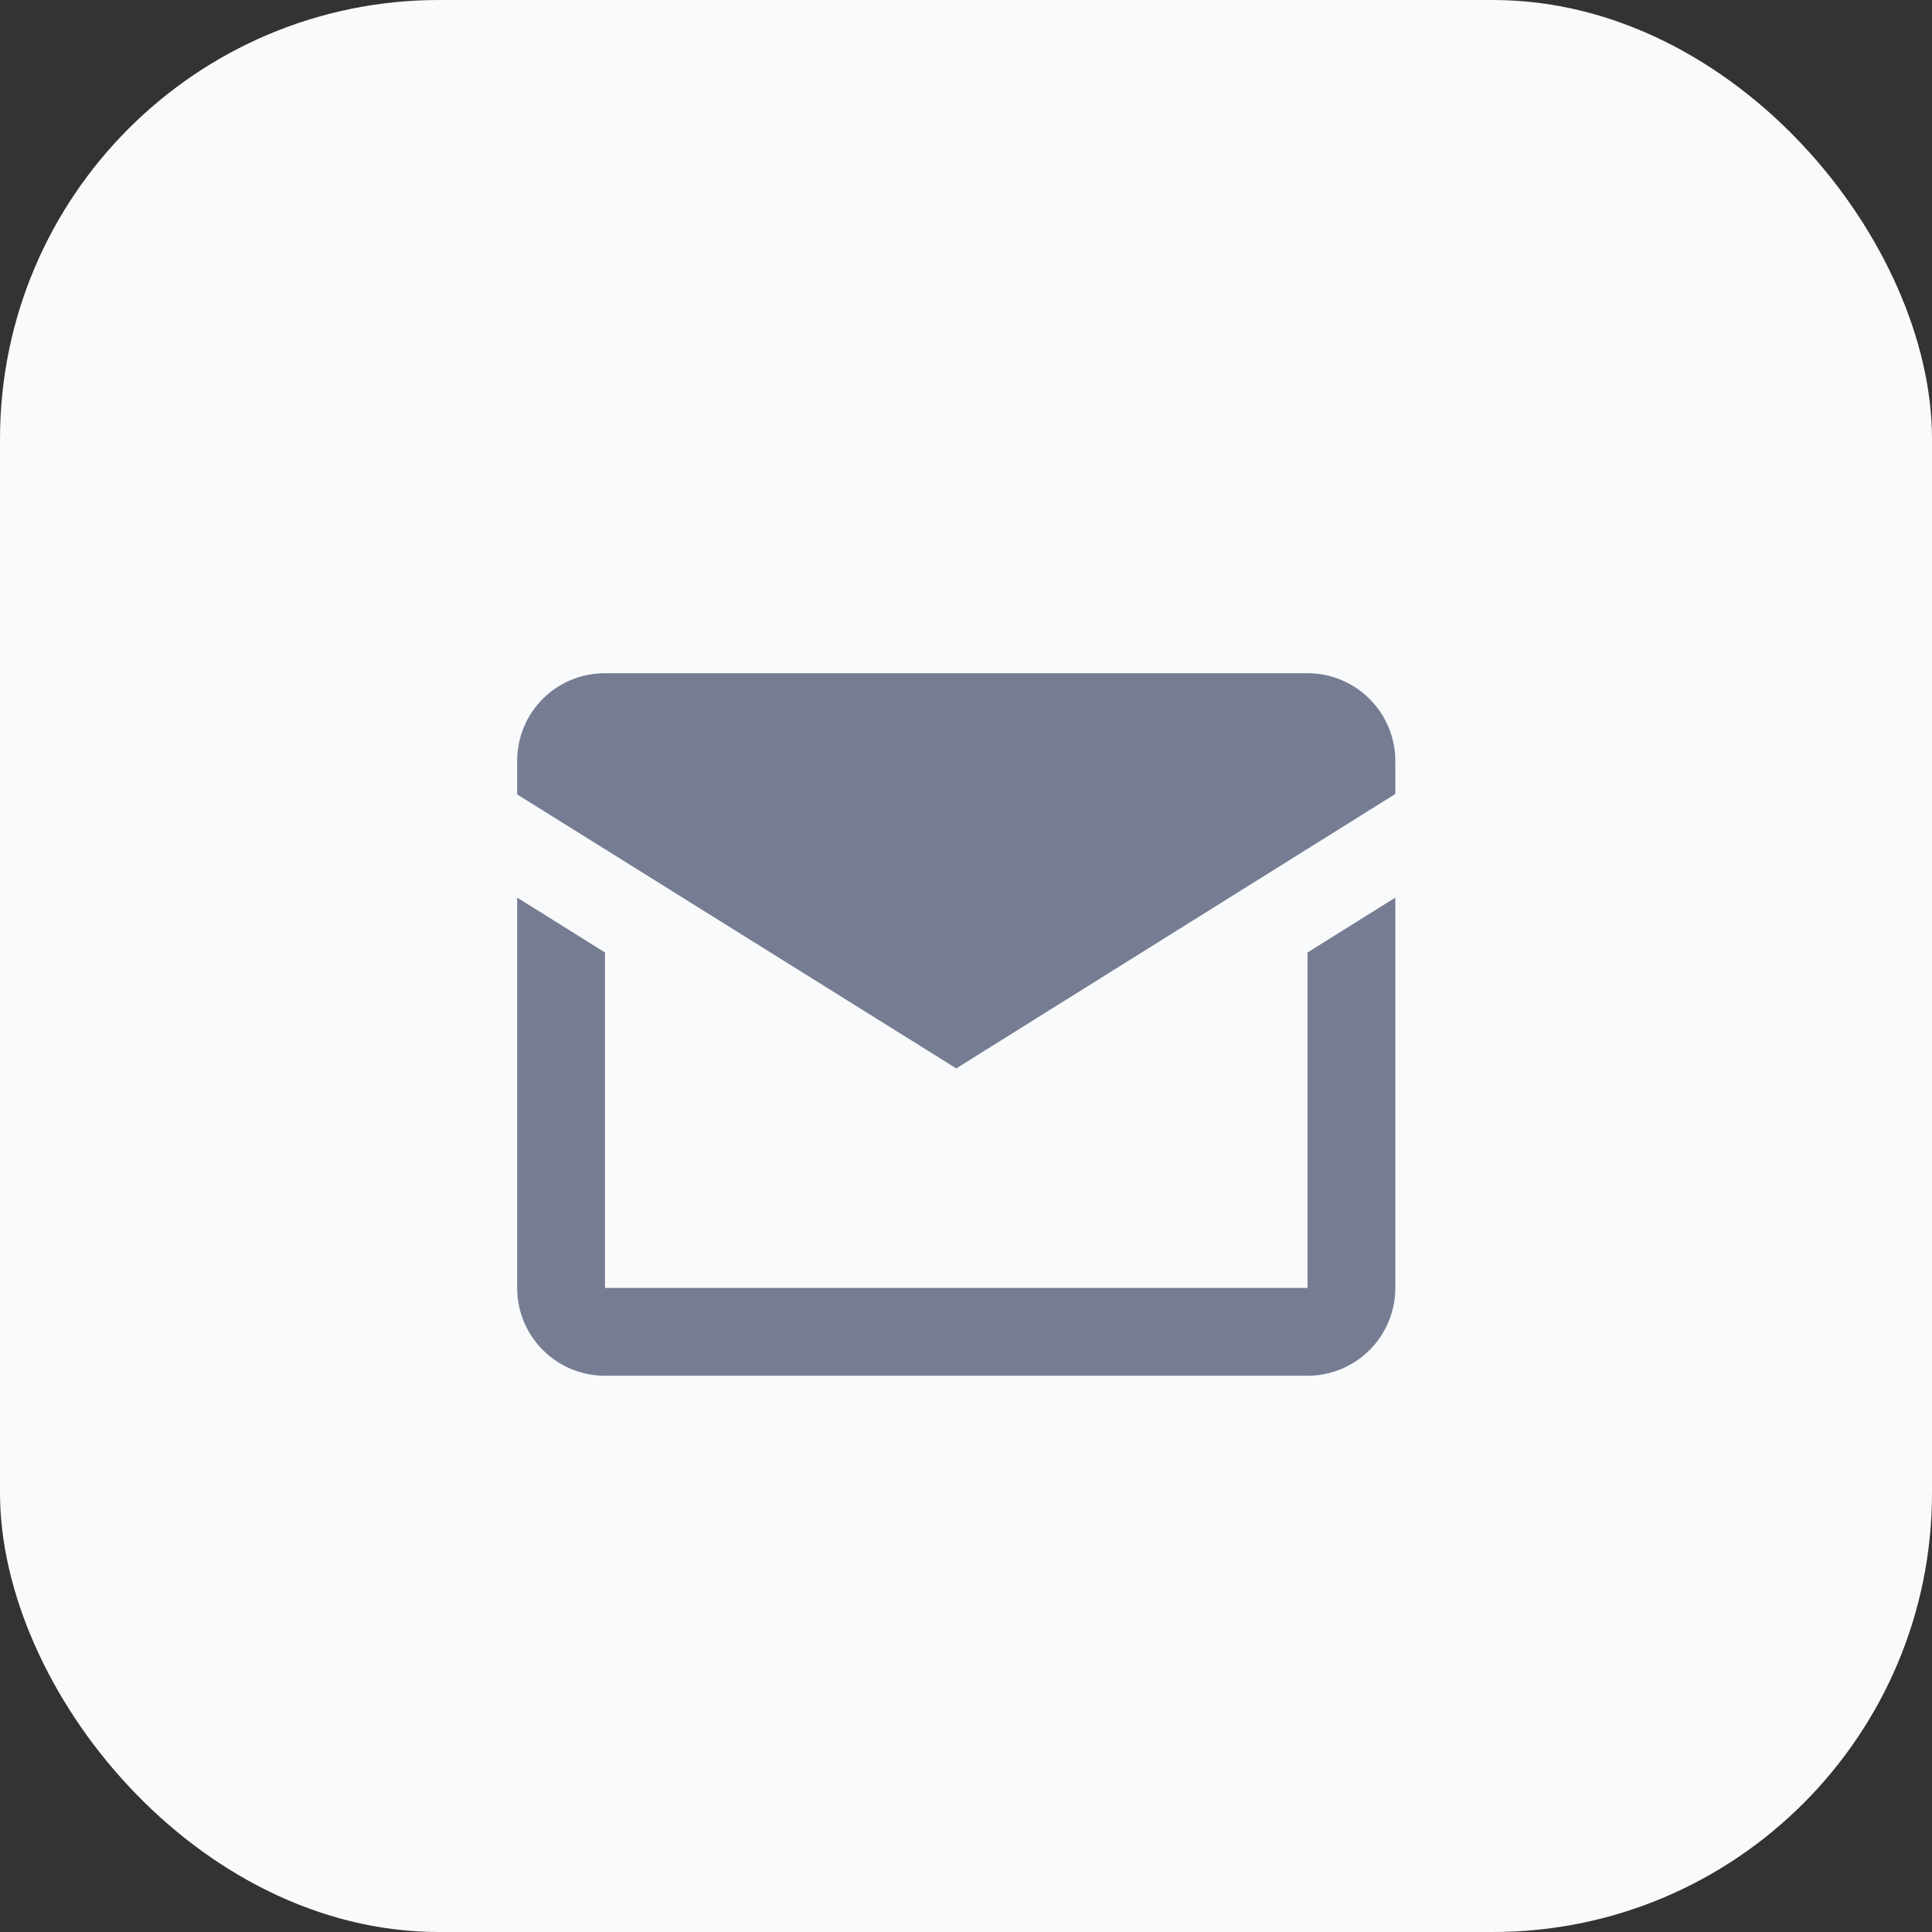 <svg width="22" height="22" viewBox="0 0 22 22" fill="none" xmlns="http://www.w3.org/2000/svg">
<rect x="0" y="0" width="22" height="22" fill="#333333" stroke="none"/>
<rect width="22" height="22" rx="5" fill="#F9FAFB"/>
<path d="M10.889 12.166L5.889 9.046V8.666C5.889 8.111 6.334 7.666 6.889 7.666H14.889C15.154 7.666 15.408 7.771 15.596 7.959C15.783 8.146 15.889 8.401 15.889 8.666V9.041L10.889 12.166ZM15.889 14.666C15.889 14.931 15.783 15.186 15.596 15.373C15.408 15.561 15.154 15.666 14.889 15.666H6.889C6.334 15.666 5.889 15.216 5.889 14.666V10.221L6.889 10.846V14.666H14.889V10.846L15.889 10.221V14.666Z" fill="#767D93"/>
</svg>

